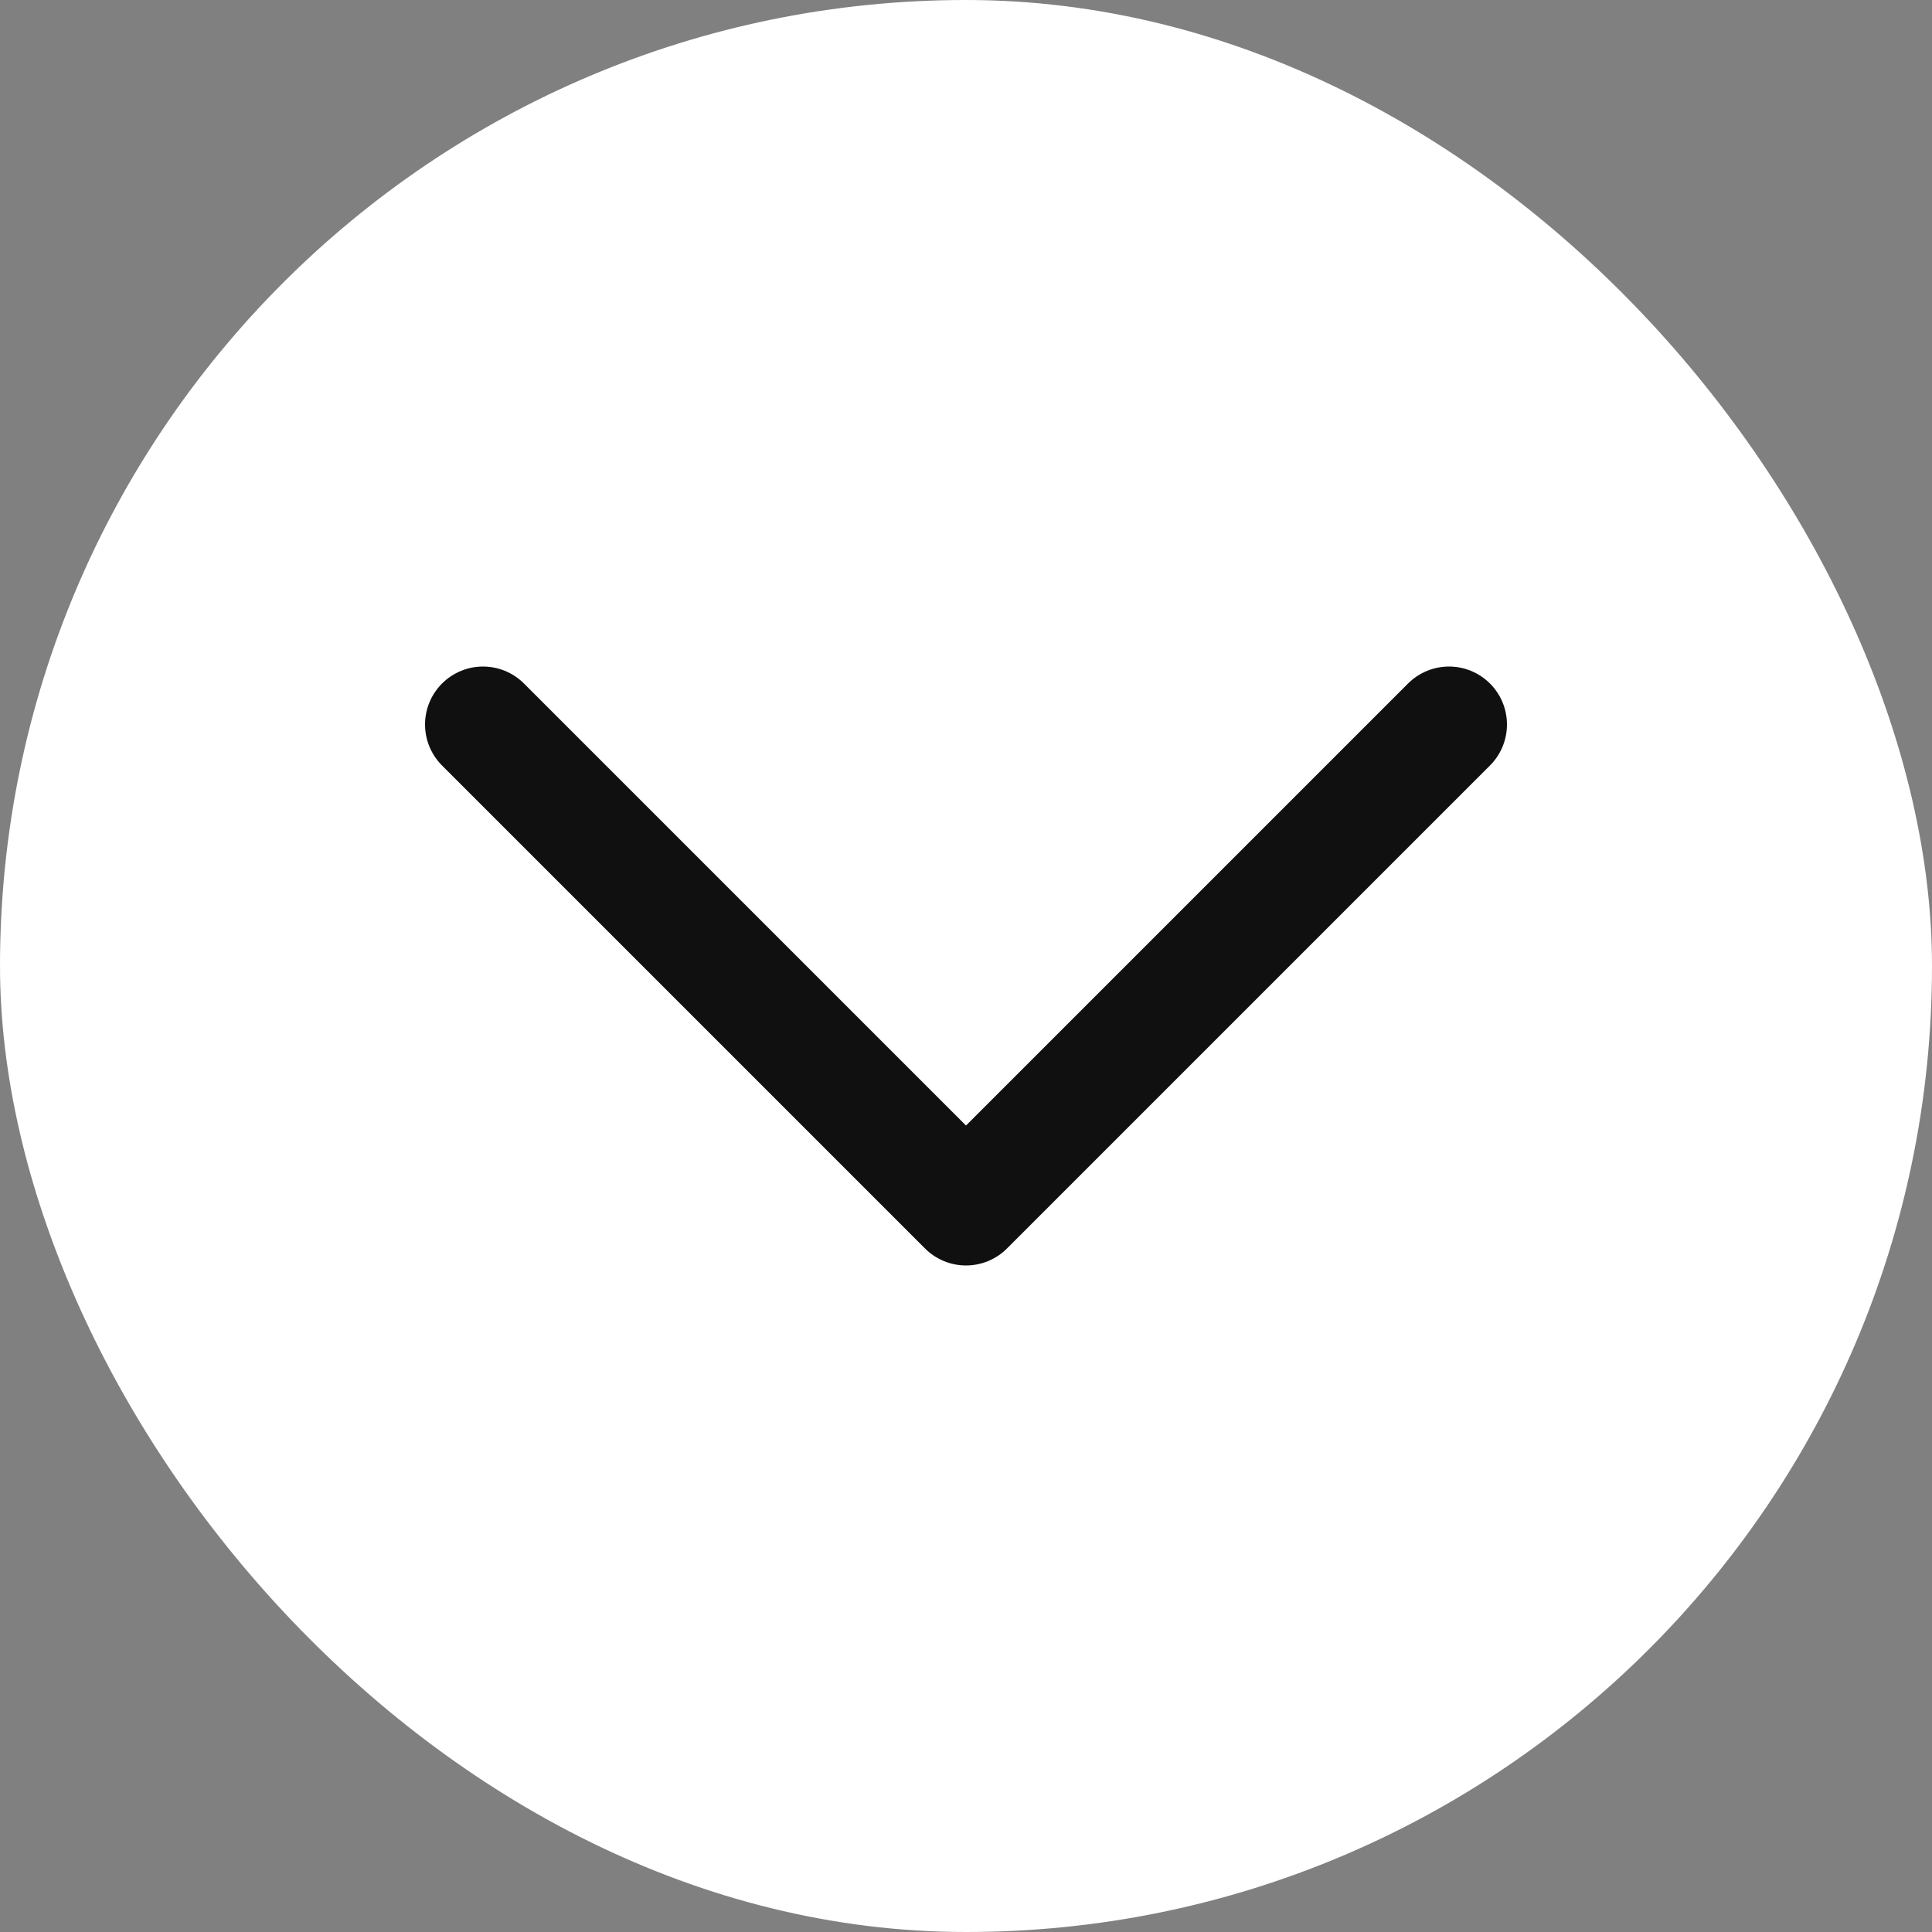 <svg width="20" height="20" viewBox="0 0 20 20" fill="none" xmlns="http://www.w3.org/2000/svg">
<rect x="0" y="0" width="20" height="20" fill="#808080" stroke="none"/>
<rect width="20" height="20" rx="10" fill="white"/>
<path d="M5 7.5L10 12.5L15 7.5" stroke="#101010" stroke-width="1.2" stroke-linecap="round" stroke-linejoin="round"/>
</svg>

